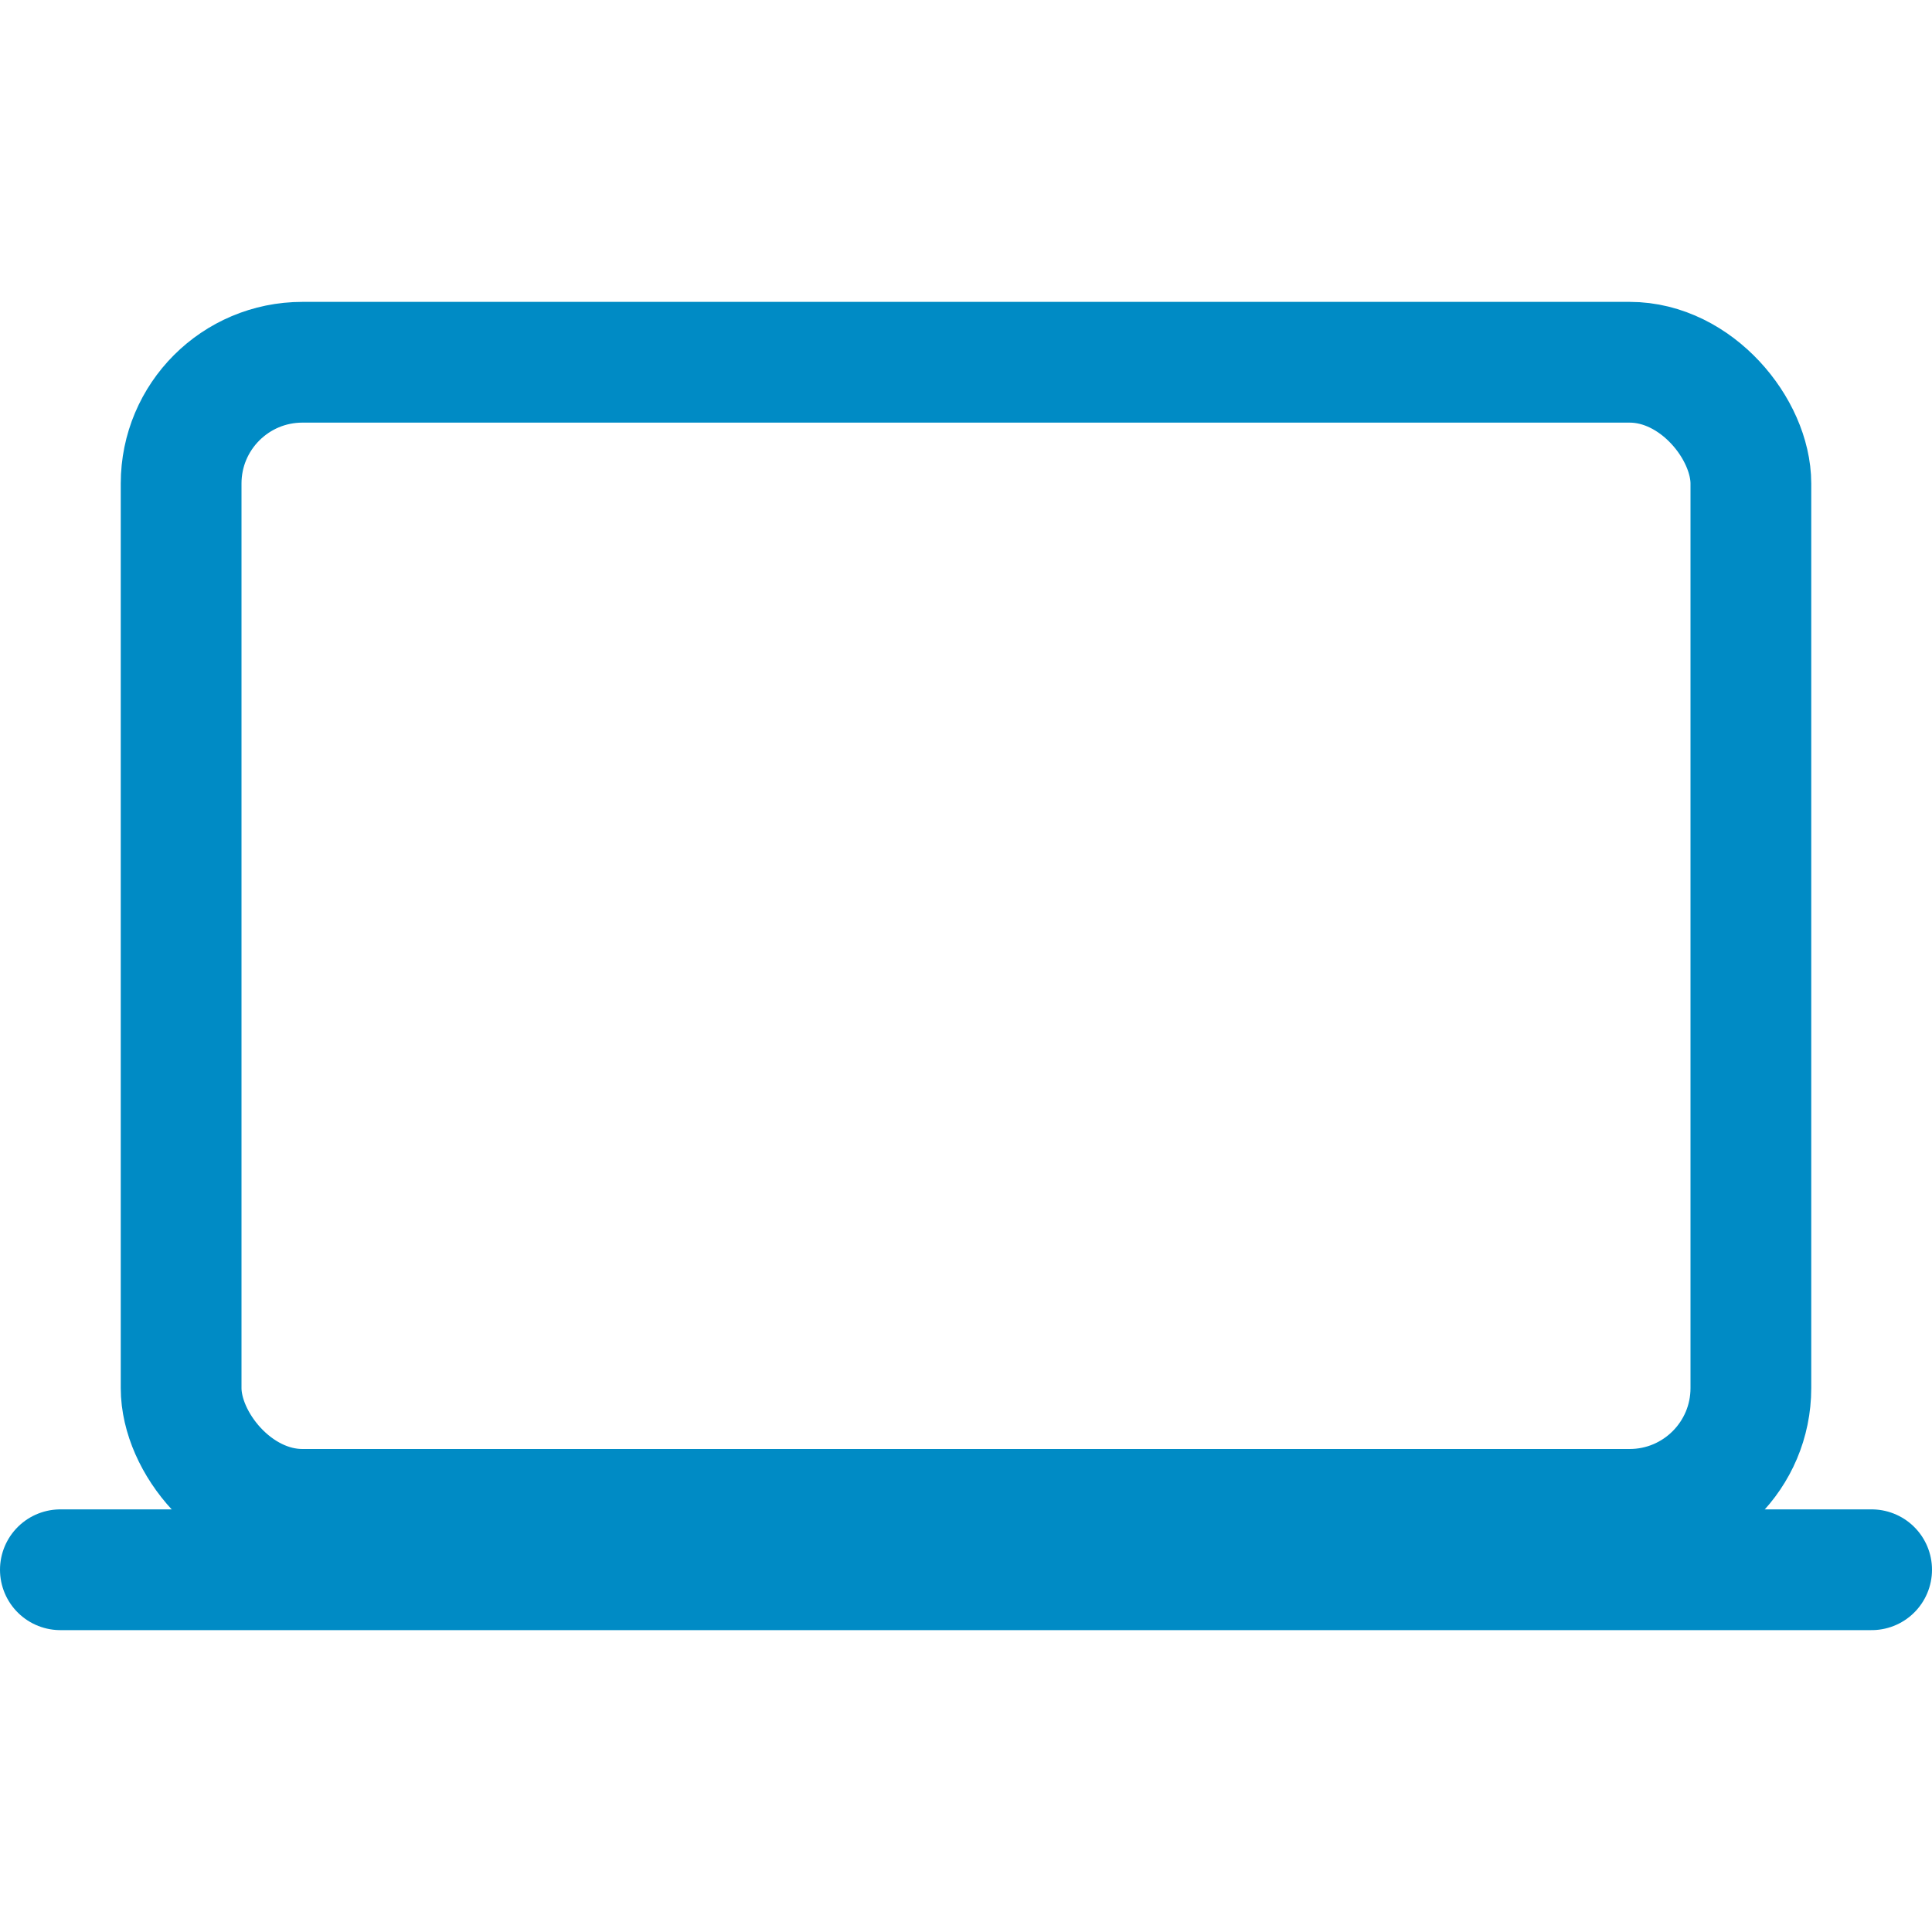 
<svg height="18" viewBox="0 0 512 512" width="18" xmlns="http://www.w3.org/2000/svg"><g stroke="#008BC5" stroke-width="32"><rect fill="none" height="304" rx="32.14" stroke-linejoin="round" width="416" x="48" y="96"/><path d="m16 416h480" stroke-linecap="round" stroke-miterlimit="10"/></g></svg>